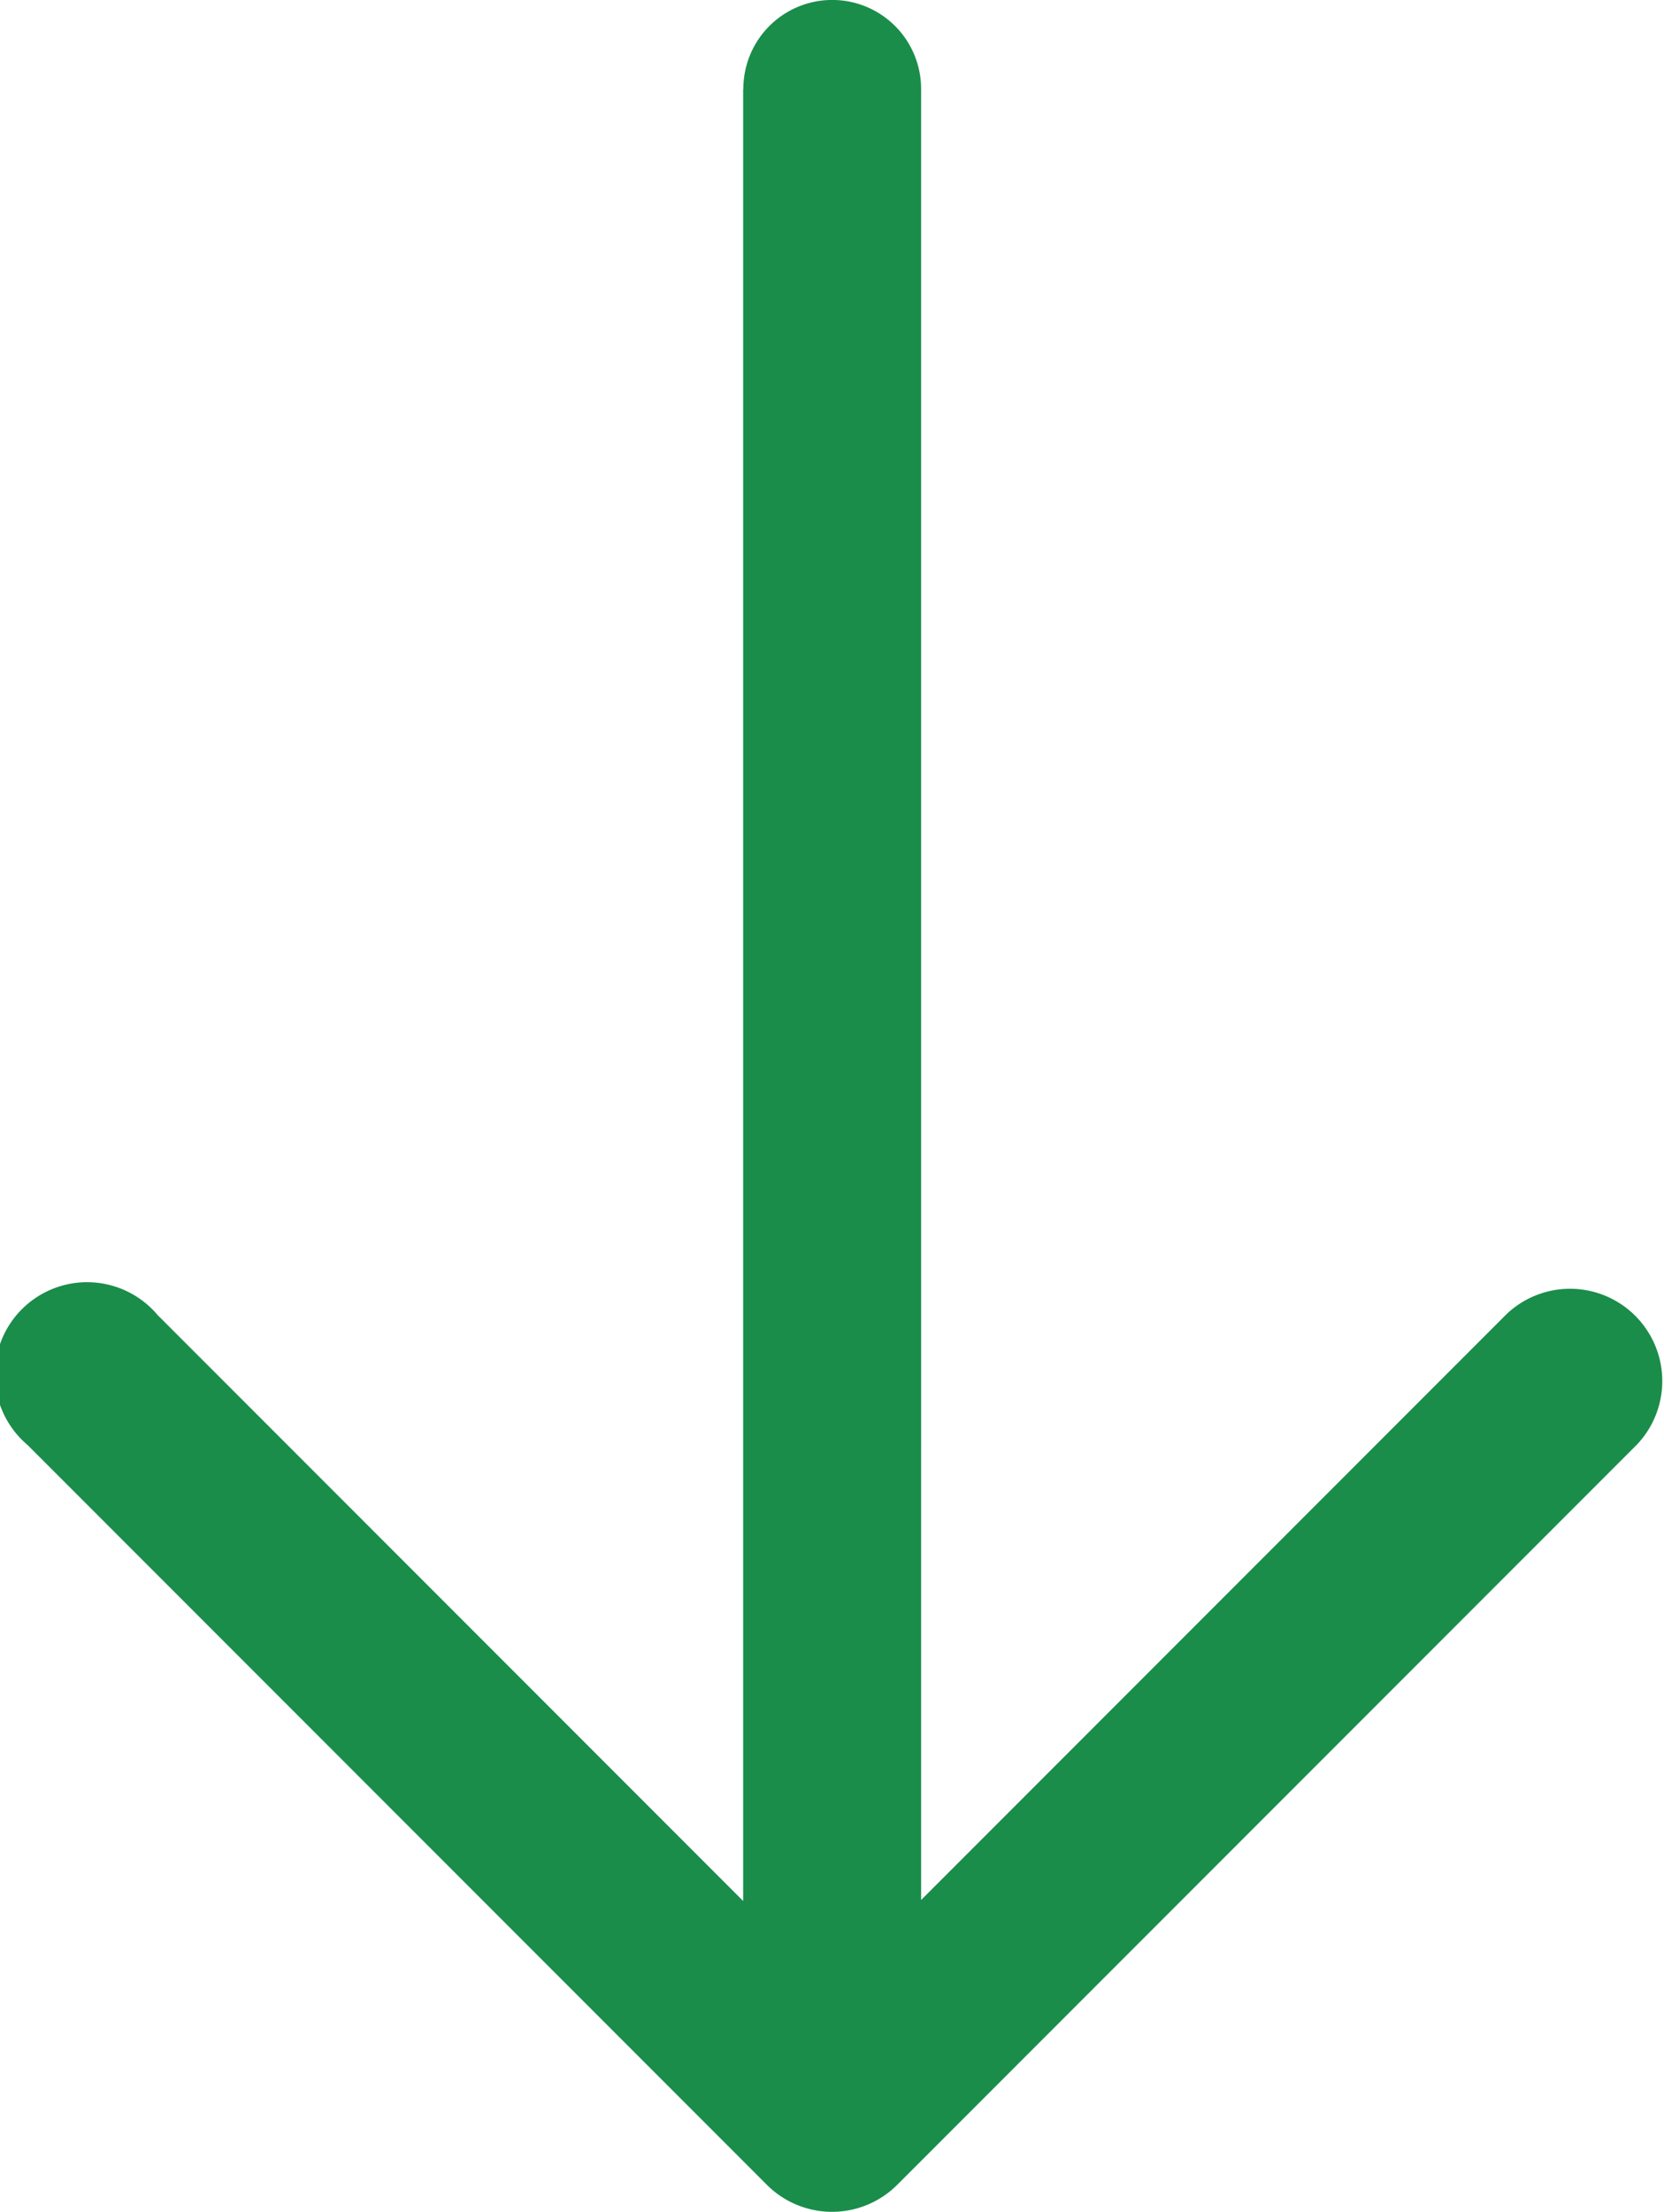 <svg xmlns="http://www.w3.org/2000/svg" width="18.188" height="24.164" viewBox="0 0 18.188 24.164">
  <path id="down" d="M23.193,8.123H3.4l6.4-6.4A1.008,1.008,0,1,0,8.382.3L.3,8.382a1.008,1.008,0,0,0,0,1.425l8.086,8.086a1.008,1.008,0,0,0,1.425-1.425l-6.4-6.4H23.193a.971.971,0,1,0,0-1.943Z" transform="translate(0 24.164) rotate(-90)" fill="#1a8d4a"/>
</svg>
